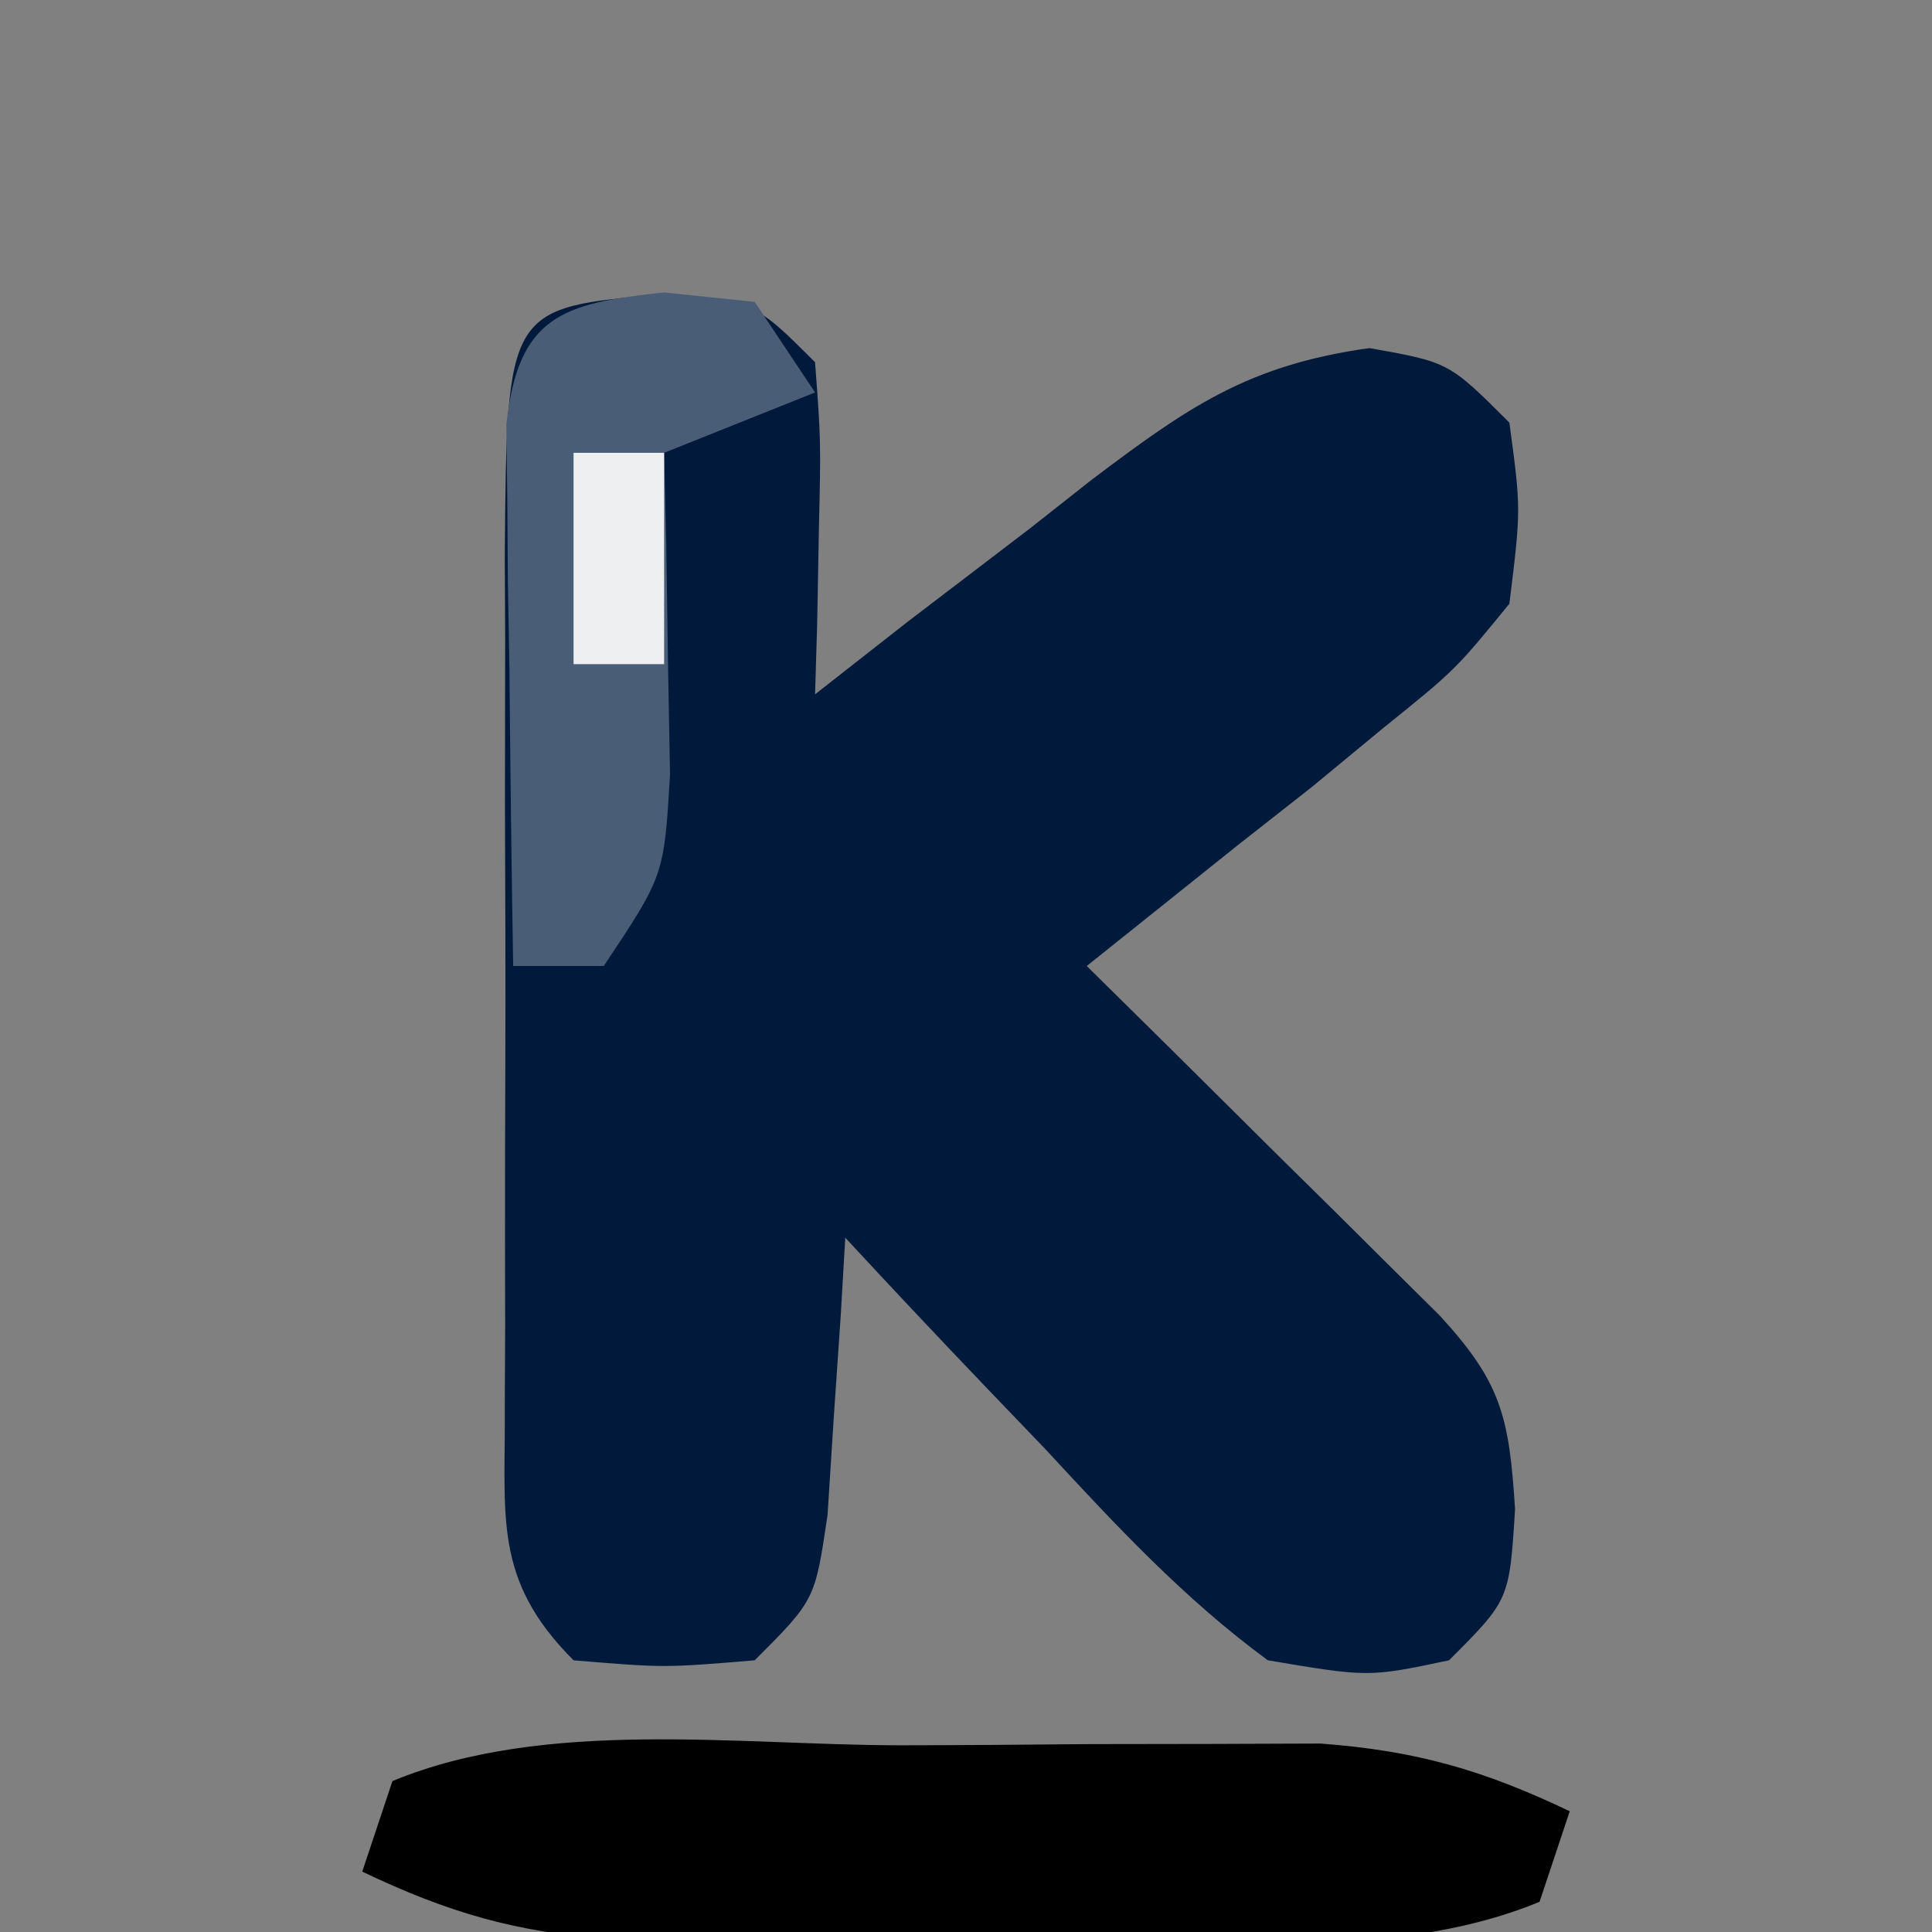 <?xml version="1.0" encoding="UTF-8"?>
<svg version="1.1" xmlns="http://www.w3.org/2000/svg" width="64" height="64">
<rect width="100%" height="100%" fill="#808080" stroke="none"/>
<path d="M0 0 C3 0.25 3 0.25 5 2.25 C5.195 4.852 5.195 4.852 5.125 7.875 C5.107 8.878 5.089 9.881 5.07 10.914 C5.036 12.07 5.036 12.07 5 13.25 C6.013 12.456 7.026 11.662 8.07 10.844 C9.421 9.812 10.773 8.781 12.125 7.75 C12.79 7.225 13.455 6.701 14.141 6.16 C17.343 3.742 19.327 2.344 23.367 1.781 C26 2.25 26 2.25 28 4.25 C28.387 7.117 28.387 7.117 28 10.25 C26.207 12.445 26.207 12.445 23.812 14.375 C23.035 15.017 22.258 15.659 21.457 16.32 C20.646 16.957 19.835 17.594 19 18.25 C18.076 18.99 17.151 19.73 16.199 20.492 C15.473 21.072 14.748 21.652 14 22.25 C14.927 23.165 15.854 24.08 16.809 25.023 C18.018 26.224 19.228 27.424 20.438 28.625 C21.049 29.228 21.661 29.832 22.291 30.453 C23.166 31.323 23.166 31.323 24.059 32.211 C24.598 32.745 25.137 33.279 25.693 33.83 C27.734 36.048 27.996 37.186 28.188 40.25 C28 43.25 28 43.25 26 45.25 C23.336 45.812 23.336 45.812 20 45.25 C17.224 43.214 14.957 40.772 12.625 38.25 C11.984 37.582 11.344 36.915 10.684 36.227 C9.108 34.58 7.548 32.922 6 31.25 C5.951 32.093 5.902 32.936 5.852 33.805 C5.777 34.9 5.702 35.996 5.625 37.125 C5.555 38.216 5.486 39.306 5.414 40.43 C5 43.25 5 43.25 3 45.25 C0 45.5 0 45.5 -3 45.25 C-5.69 42.56 -5.25 40.479 -5.278 36.824 C-5.274 35.943 -5.27 35.063 -5.266 34.156 C-5.268 33.254 -5.269 32.351 -5.271 31.422 C-5.273 29.512 -5.269 27.602 -5.261 25.692 C-5.25 22.762 -5.261 19.832 -5.273 16.902 C-5.272 15.049 -5.27 13.197 -5.266 11.344 C-5.27 10.464 -5.274 9.583 -5.278 8.676 C-5.214 0.435 -5.214 0.435 0 0 Z " fill="#011A3C" transform="translate(22,9.75)"/>
<path d="M0 0 C2.083 -0.002 4.165 -0.02 6.247 -0.039 C8.226 -0.042 8.226 -0.042 10.245 -0.045 C11.451 -0.049 12.656 -0.053 13.897 -0.058 C17.081 0.18 19.293 0.821 22.156 2.185 C21.826 3.175 21.496 4.165 21.156 5.185 C16.082 7.281 9.692 6.371 4.311 6.371 C2.228 6.373 0.146 6.391 -1.936 6.41 C-3.915 6.413 -3.915 6.413 -5.934 6.416 C-7.14 6.42 -8.345 6.424 -9.586 6.428 C-12.77 6.191 -14.982 5.55 -17.844 4.185 C-17.514 3.195 -17.184 2.205 -16.844 1.185 C-11.771 -0.91 -5.38 -0.001 0 0 Z " fill="#000000" transform="translate(29.844,57.815)"/>
<path d="M0 0 C0.99 0.103 1.98 0.206 3 0.312 C3.66 1.302 4.32 2.292 5 3.312 C3.35 3.973 1.7 4.633 0 5.312 C0.023 6.288 0.046 7.264 0.07 8.27 C0.097 10.178 0.097 10.178 0.125 12.125 C0.148 13.39 0.171 14.654 0.195 15.957 C0 19.312 0 19.312 -2 22.312 C-2.99 22.312 -3.98 22.312 -5 22.312 C-5.058 19.021 -5.094 15.729 -5.125 12.438 C-5.142 11.5 -5.159 10.563 -5.176 9.598 C-5.185 8.254 -5.185 8.254 -5.195 6.883 C-5.206 6.055 -5.216 5.228 -5.227 4.375 C-4.833 0.796 -3.407 0.355 0 0 Z " fill="#4A5D77" transform="translate(22,9.688)"/>
<path d="M0 0 C0.99 0 1.98 0 3 0 C3 2.31 3 4.62 3 7 C2.01 7 1.02 7 0 7 C0 4.69 0 2.38 0 0 Z " fill="#EDEFF1" transform="translate(19,15)"/>
</svg>
